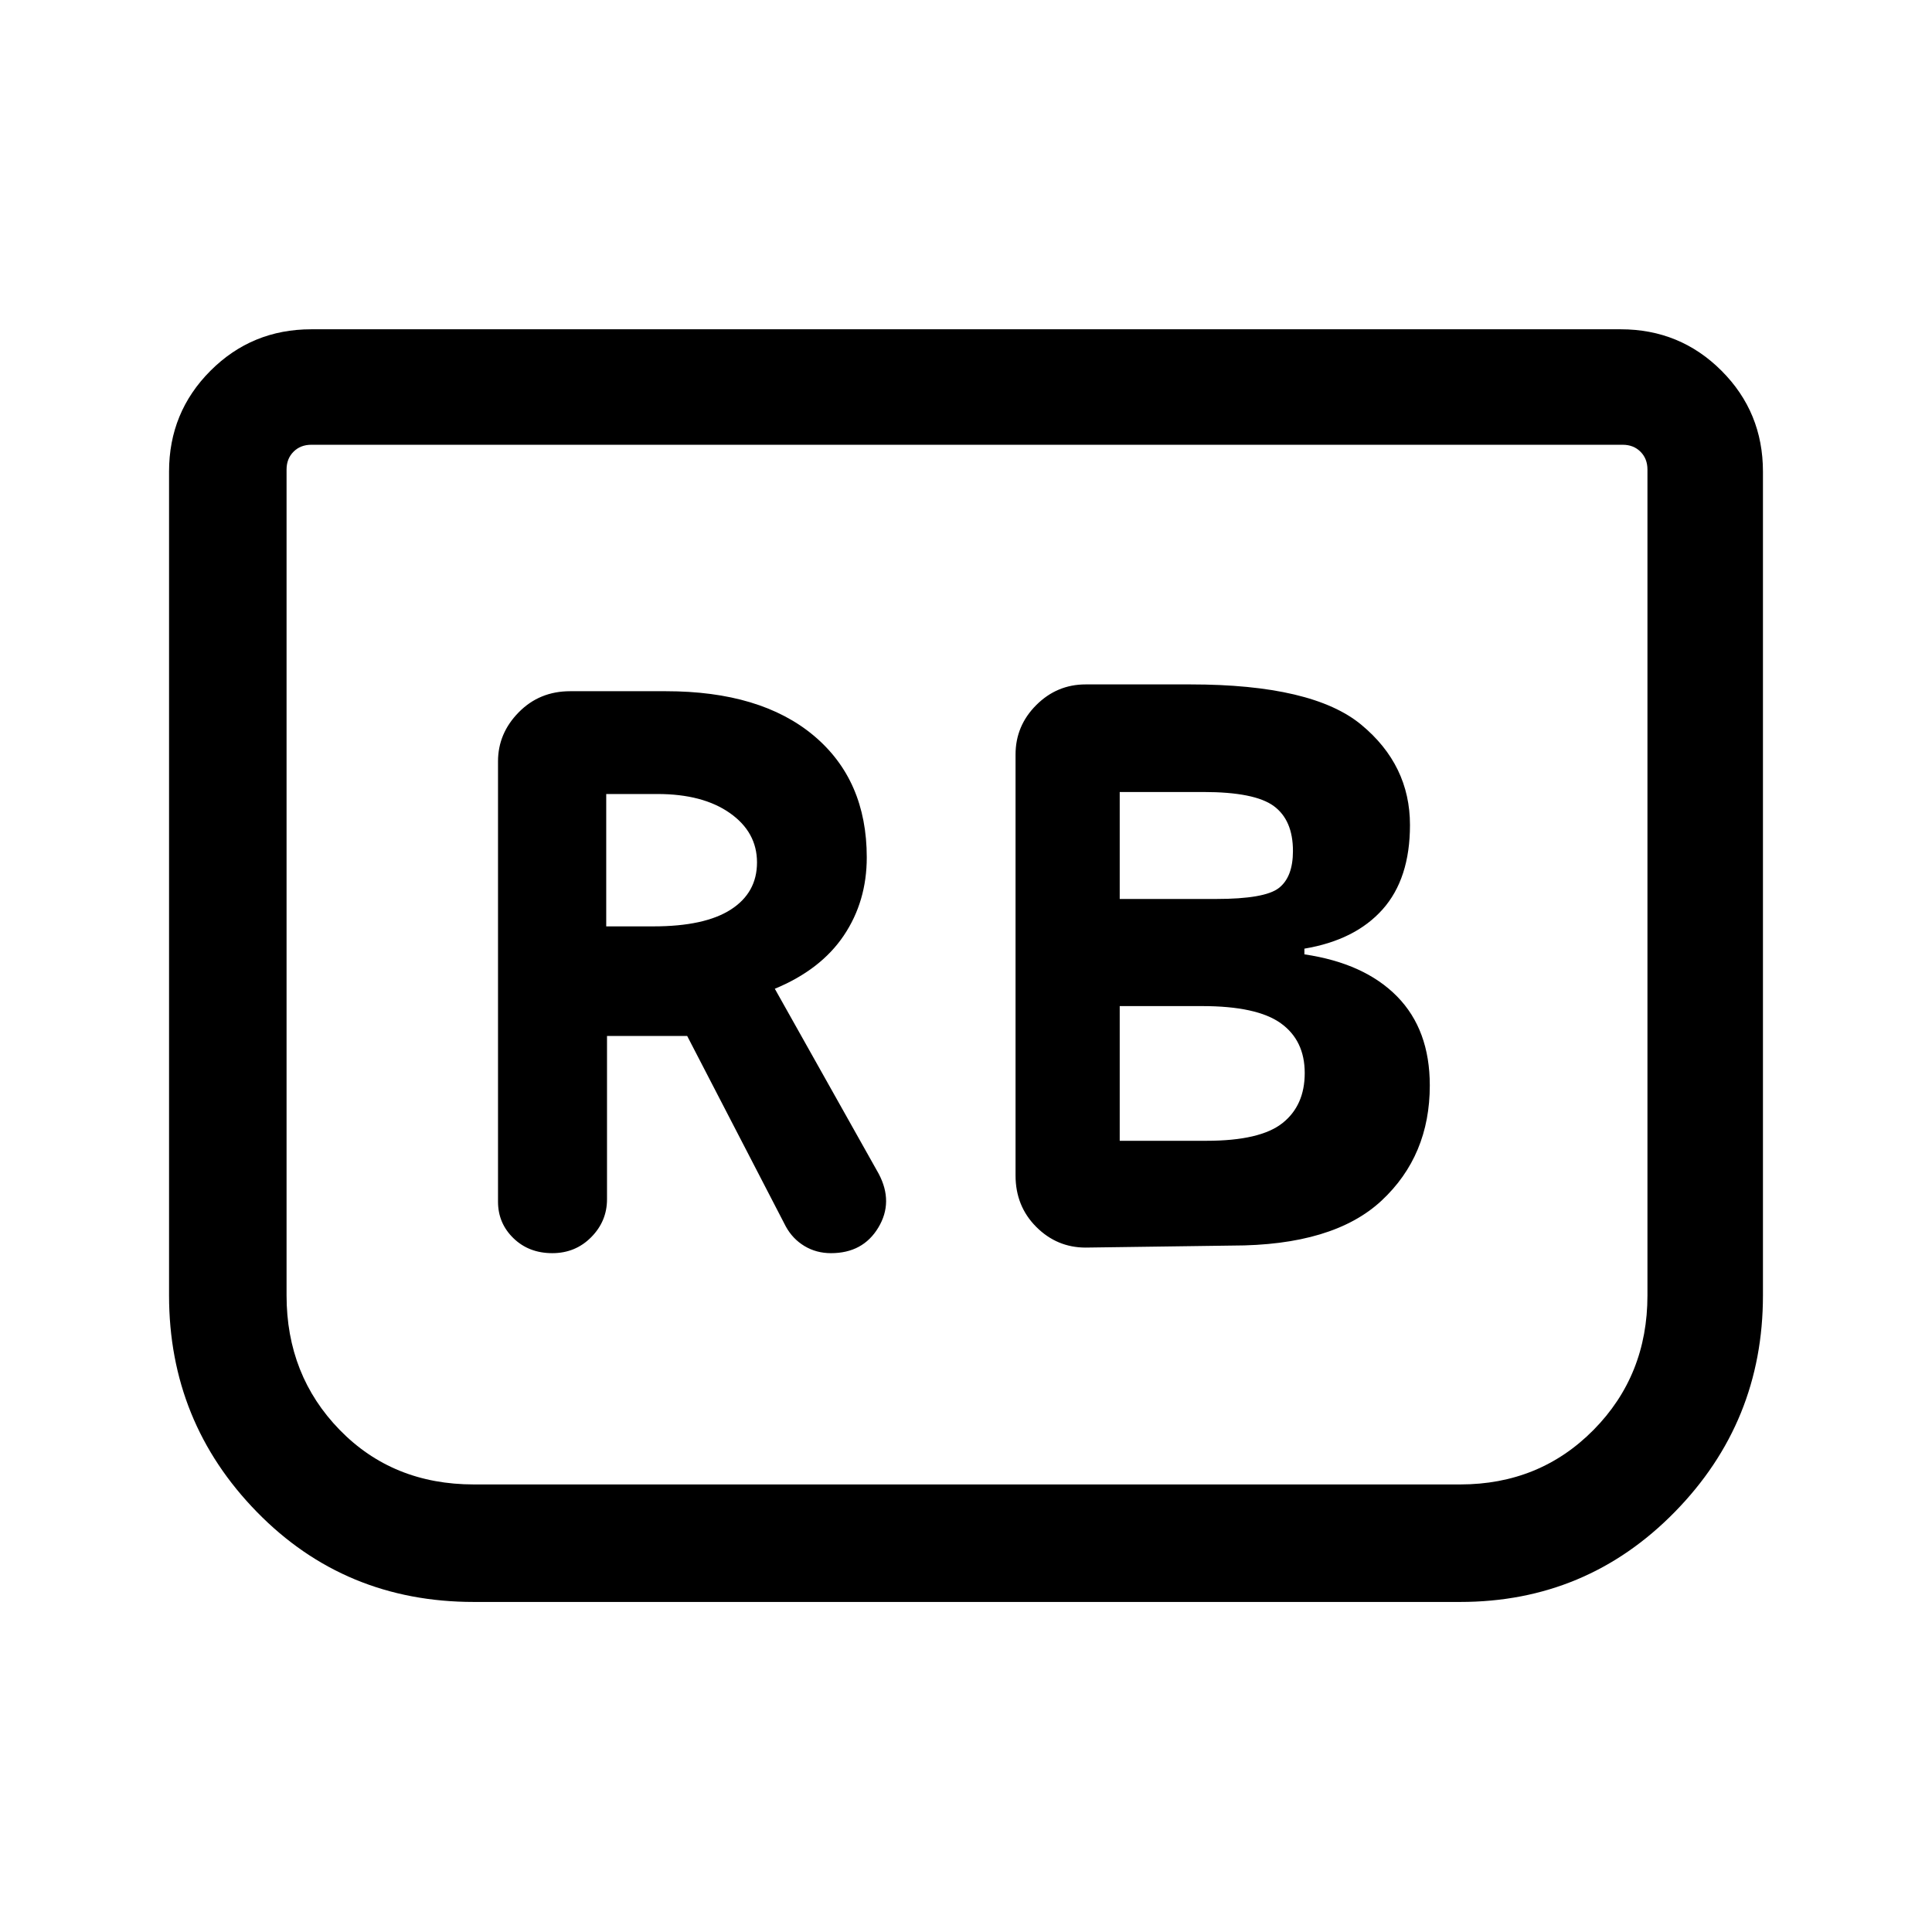 <svg xmlns="http://www.w3.org/2000/svg" height="48" viewBox="0 -960 960 960" width="48"><path d="M612.2-341.08q50.34 0 74.3-22.34 23.96-22.35 23.96-57.25 0-27.64-16.23-44.18-16.23-16.53-46.08-20.94v-2.83q25.23-4.23 38.85-19.5 13.61-15.28 13.61-41.94 0-29.79-24.19-49.82-24.19-20.04-84.92-20.04h-52.04q-14.28 0-24.56 10.28t-10.28 24.56v209.16q0 15.26 10.28 25.55 10.28 10.29 24.56 10.29l72.74-1Zm-55.82-172.23v-53.15h41.54q25.54 0 35.04 7t9.5 22.31q0 12.94-7 18.39-7 5.45-31.15 5.45h-47.93Zm0 120.16v-66.93h40.94q27.22 0 39.1 8.53 11.89 8.53 11.89 24.73 0 16.13-11.08 24.9t-37.75 8.77h-43.1Zm-254.76-52.08h39.84l48.99 94.63q3.41 6.22 9.3 9.76 5.88 3.53 13.16 3.53 15.86 0 23.51-12.69 7.66-12.69.2-26.77L385-468.69q22.85-9.46 34.27-26.44 11.42-16.98 11.42-38.83 0-38.42-26.33-60.5-26.34-22.08-73.5-22.08h-47.55q-15.26 0-25.55 10.47-10.3 10.47-10.3 24.38v218.8q0 10.7 7.66 18.14 7.66 7.44 19.31 7.44 11.49 0 19.34-7.94t7.85-18.83v-81.15Zm-.39-54.46v-65.77h25.45q22.55 0 36.01 9.48 13.46 9.47 13.46 24.52 0 15.04-13 23.41-13 8.36-38.43 8.36h-23.49Zm574.77-226v409.38q0 62.92-43.82 107.61Q788.37-164 725.54-164H235.46q-64.12 0-107.79-44.7Q84-253.39 84-316.31v-409.38q0-29.5 20.6-50.1 20.59-20.59 50.09-20.59h650.62q29.5 0 50.09 20.59 20.6 20.6 20.6 50.1ZM806.31-739H154.69q-5.38 0-8.84 3.46t-3.46 8.85v410.38q0 39.71 26.4 66.82 26.4 27.1 66.67 27.1h490.08q39.5 0 66.29-27.1 26.78-27.11 26.78-66.82v-410.38q0-5.39-3.46-8.85t-8.84-3.46Zm0 0h12.3H142.39h663.92Z"/></svg>